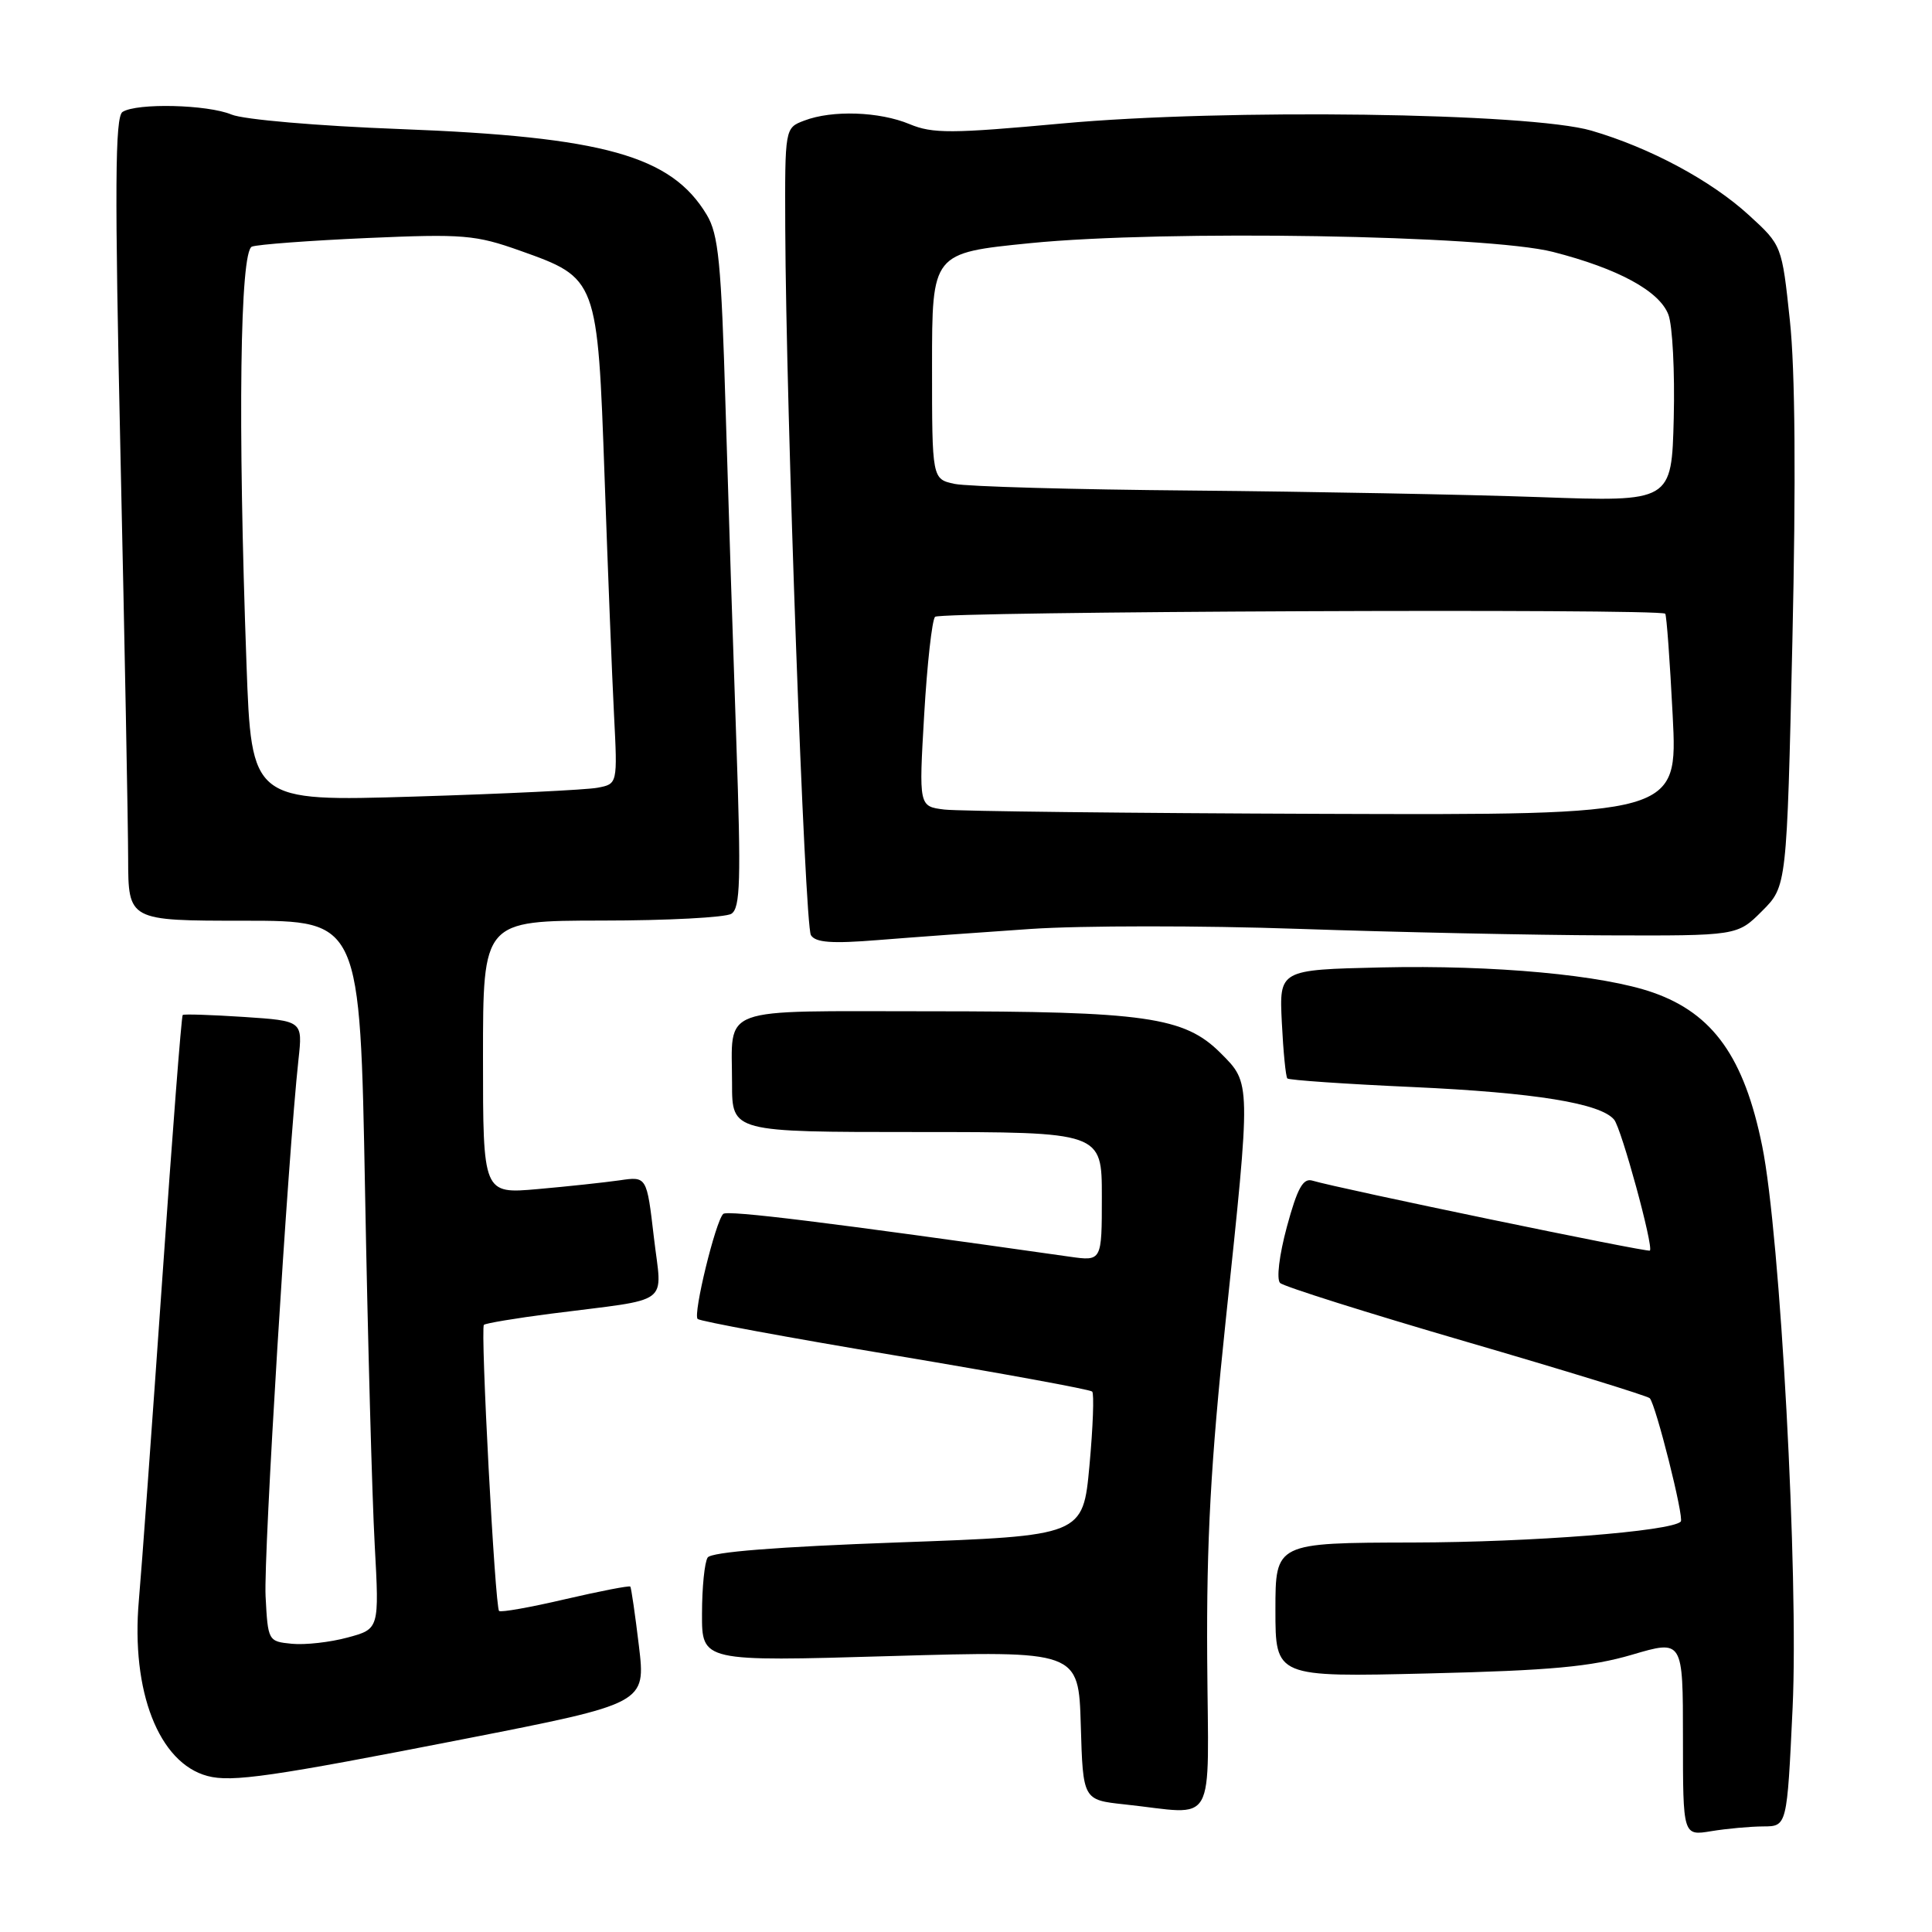 <?xml version="1.0" encoding="UTF-8" standalone="no"?>
<!DOCTYPE svg PUBLIC "-//W3C//DTD SVG 1.1//EN" "http://www.w3.org/Graphics/SVG/1.1/DTD/svg11.dtd" >
<svg xmlns="http://www.w3.org/2000/svg" xmlns:xlink="http://www.w3.org/1999/xlink" version="1.1" viewBox="0 0 256 256">
 <g >
 <path fill="currentColor"
d=" M 233.64 242.01 C 236.79 242.00 236.79 242.00 237.53 226.29 C 238.34 208.84 235.90 163.64 233.50 151.86 C 231.12 140.12 227.00 134.32 219.07 131.53 C 212.44 129.19 198.02 127.85 183.00 128.19 C 169.50 128.50 169.50 128.50 169.85 135.50 C 170.04 139.35 170.37 142.68 170.58 142.90 C 170.79 143.12 178.29 143.64 187.23 144.04 C 203.41 144.78 212.08 146.19 213.88 148.36 C 214.85 149.53 219.13 165.20 218.62 165.71 C 218.35 165.98 177.36 157.48 173.90 156.44 C 172.66 156.07 171.91 157.43 170.52 162.55 C 169.50 166.33 169.12 169.51 169.62 170.00 C 170.10 170.47 181.20 173.97 194.27 177.78 C 207.34 181.59 218.29 184.96 218.60 185.27 C 219.39 186.06 223.19 201.15 222.71 201.62 C 221.42 202.91 202.92 204.36 187.25 204.39 C 169.00 204.43 169.00 204.43 169.00 213.33 C 169.00 222.23 169.00 222.23 189.25 221.74 C 205.49 221.35 210.84 220.85 216.25 219.26 C 223.00 217.27 223.00 217.27 223.00 230.27 C 223.00 243.26 223.00 243.26 226.75 242.64 C 228.81 242.30 231.92 242.02 233.64 242.01 Z  M 159.96 219.75 C 159.86 204.23 160.43 193.78 162.41 175.00 C 165.77 143.19 165.78 143.58 161.73 139.53 C 156.94 134.74 151.75 134.00 123.06 134.00 C 94.75 134.00 97.00 133.17 97.00 143.58 C 97.00 150.00 97.00 150.00 121.50 150.00 C 146.00 150.00 146.00 150.00 146.00 158.56 C 146.00 167.12 146.00 167.12 141.75 166.52 C 109.82 161.98 96.38 160.32 95.83 160.85 C 94.81 161.83 91.81 174.14 92.44 174.77 C 92.74 175.07 104.51 177.25 118.60 179.60 C 132.69 181.96 144.45 184.11 144.72 184.39 C 144.99 184.66 144.83 189.07 144.36 194.19 C 143.50 203.50 143.50 203.50 119.00 204.38 C 102.93 204.96 94.25 205.65 93.77 206.38 C 93.36 207.00 93.02 210.35 93.02 213.83 C 93.00 220.17 93.00 220.17 117.96 219.44 C 142.92 218.72 142.92 218.72 143.21 228.61 C 143.50 238.50 143.50 238.50 149.00 239.09 C 161.41 240.41 160.11 242.71 159.96 219.75 Z  M 61.54 230.42 C 85.57 225.71 85.57 225.71 84.66 218.10 C 84.16 213.92 83.64 210.38 83.52 210.23 C 83.39 210.08 79.51 210.83 74.90 211.90 C 70.29 212.98 66.35 213.68 66.13 213.46 C 65.59 212.93 63.64 176.03 64.12 175.55 C 64.33 175.34 68.33 174.67 73.00 174.07 C 89.30 171.98 87.71 173.16 86.64 163.93 C 85.70 155.87 85.70 155.87 82.10 156.40 C 80.12 156.68 75.24 157.21 71.25 157.56 C 64.00 158.20 64.00 158.20 64.00 140.10 C 64.00 122.00 64.00 122.00 79.75 121.98 C 88.41 121.98 96.14 121.57 96.91 121.08 C 98.10 120.33 98.20 116.66 97.57 98.34 C 97.15 86.33 96.51 66.38 96.14 54.00 C 95.57 34.75 95.21 31.06 93.64 28.45 C 88.94 20.63 80.01 18.13 53.00 17.10 C 42.09 16.69 32.26 15.84 30.68 15.18 C 27.50 13.85 18.15 13.62 16.24 14.83 C 15.24 15.47 15.18 24.69 15.97 60.56 C 16.52 85.28 16.97 109.21 16.98 113.75 C 17.00 122.00 17.00 122.00 32.35 122.00 C 47.71 122.00 47.71 122.00 48.37 157.75 C 48.73 177.41 49.31 198.53 49.65 204.68 C 50.26 215.85 50.26 215.85 46.06 216.98 C 43.75 217.61 40.43 217.98 38.68 217.81 C 35.53 217.50 35.50 217.44 35.19 211.50 C 34.91 206.11 38.16 153.13 39.55 140.39 C 40.11 135.27 40.11 135.27 32.31 134.75 C 28.01 134.47 24.37 134.35 24.21 134.49 C 24.04 134.64 22.82 150.45 21.49 169.63 C 20.15 188.81 18.77 207.90 18.40 212.05 C 17.34 224.12 21.05 233.62 27.50 235.33 C 30.71 236.19 36.05 235.41 61.54 230.42 Z  M 136.58 123.09 C 143.22 122.64 159.20 122.63 172.08 123.08 C 184.96 123.52 203.31 123.91 212.85 123.94 C 230.20 124.00 230.20 124.00 233.48 120.72 C 236.76 117.44 236.76 117.44 237.50 84.96 C 237.98 63.73 237.87 49.02 237.17 42.49 C 236.11 32.50 236.11 32.50 231.73 28.50 C 226.71 23.91 218.64 19.58 210.87 17.31 C 202.71 14.93 162.31 14.38 140.75 16.36 C 126.08 17.71 123.57 17.72 120.53 16.45 C 116.53 14.78 110.27 14.56 106.57 15.98 C 104.00 16.95 104.00 16.95 104.05 30.23 C 104.15 54.30 106.63 122.59 107.45 123.91 C 108.06 124.90 110.21 125.06 116.38 124.56 C 120.84 124.20 129.94 123.54 136.58 123.09 Z  M 32.66 87.94 C 31.50 55.95 31.80 33.29 33.38 32.68 C 34.14 32.39 41.01 31.88 48.63 31.54 C 61.41 30.98 63.01 31.12 68.92 33.22 C 79.16 36.86 79.18 36.90 80.11 63.21 C 80.54 75.47 81.10 89.64 81.36 94.69 C 81.83 103.88 81.83 103.88 79.17 104.38 C 77.70 104.66 66.79 105.19 54.91 105.55 C 33.32 106.21 33.32 106.21 32.66 87.94 Z  M 125.13 107.27 C 121.75 106.85 121.75 106.85 122.46 94.68 C 122.85 87.98 123.50 82.16 123.90 81.73 C 124.58 81.02 219.94 80.61 220.65 81.32 C 220.83 81.49 221.27 87.57 221.64 94.82 C 222.31 108.00 222.31 108.00 175.40 107.84 C 149.61 107.75 126.98 107.49 125.13 107.27 Z  M 204.00 65.87 C 194.38 65.53 173.68 65.14 158.00 65.00 C 142.32 64.87 128.15 64.47 126.50 64.12 C 123.50 63.48 123.50 63.48 123.50 48.50 C 123.50 33.52 123.50 33.52 136.50 32.22 C 154.36 30.44 197.07 31.15 205.78 33.38 C 214.41 35.59 219.88 38.56 221.07 41.69 C 221.62 43.12 221.93 49.29 221.78 55.40 C 221.50 66.50 221.50 66.50 204.00 65.87 Z "/>
</g>
</svg>